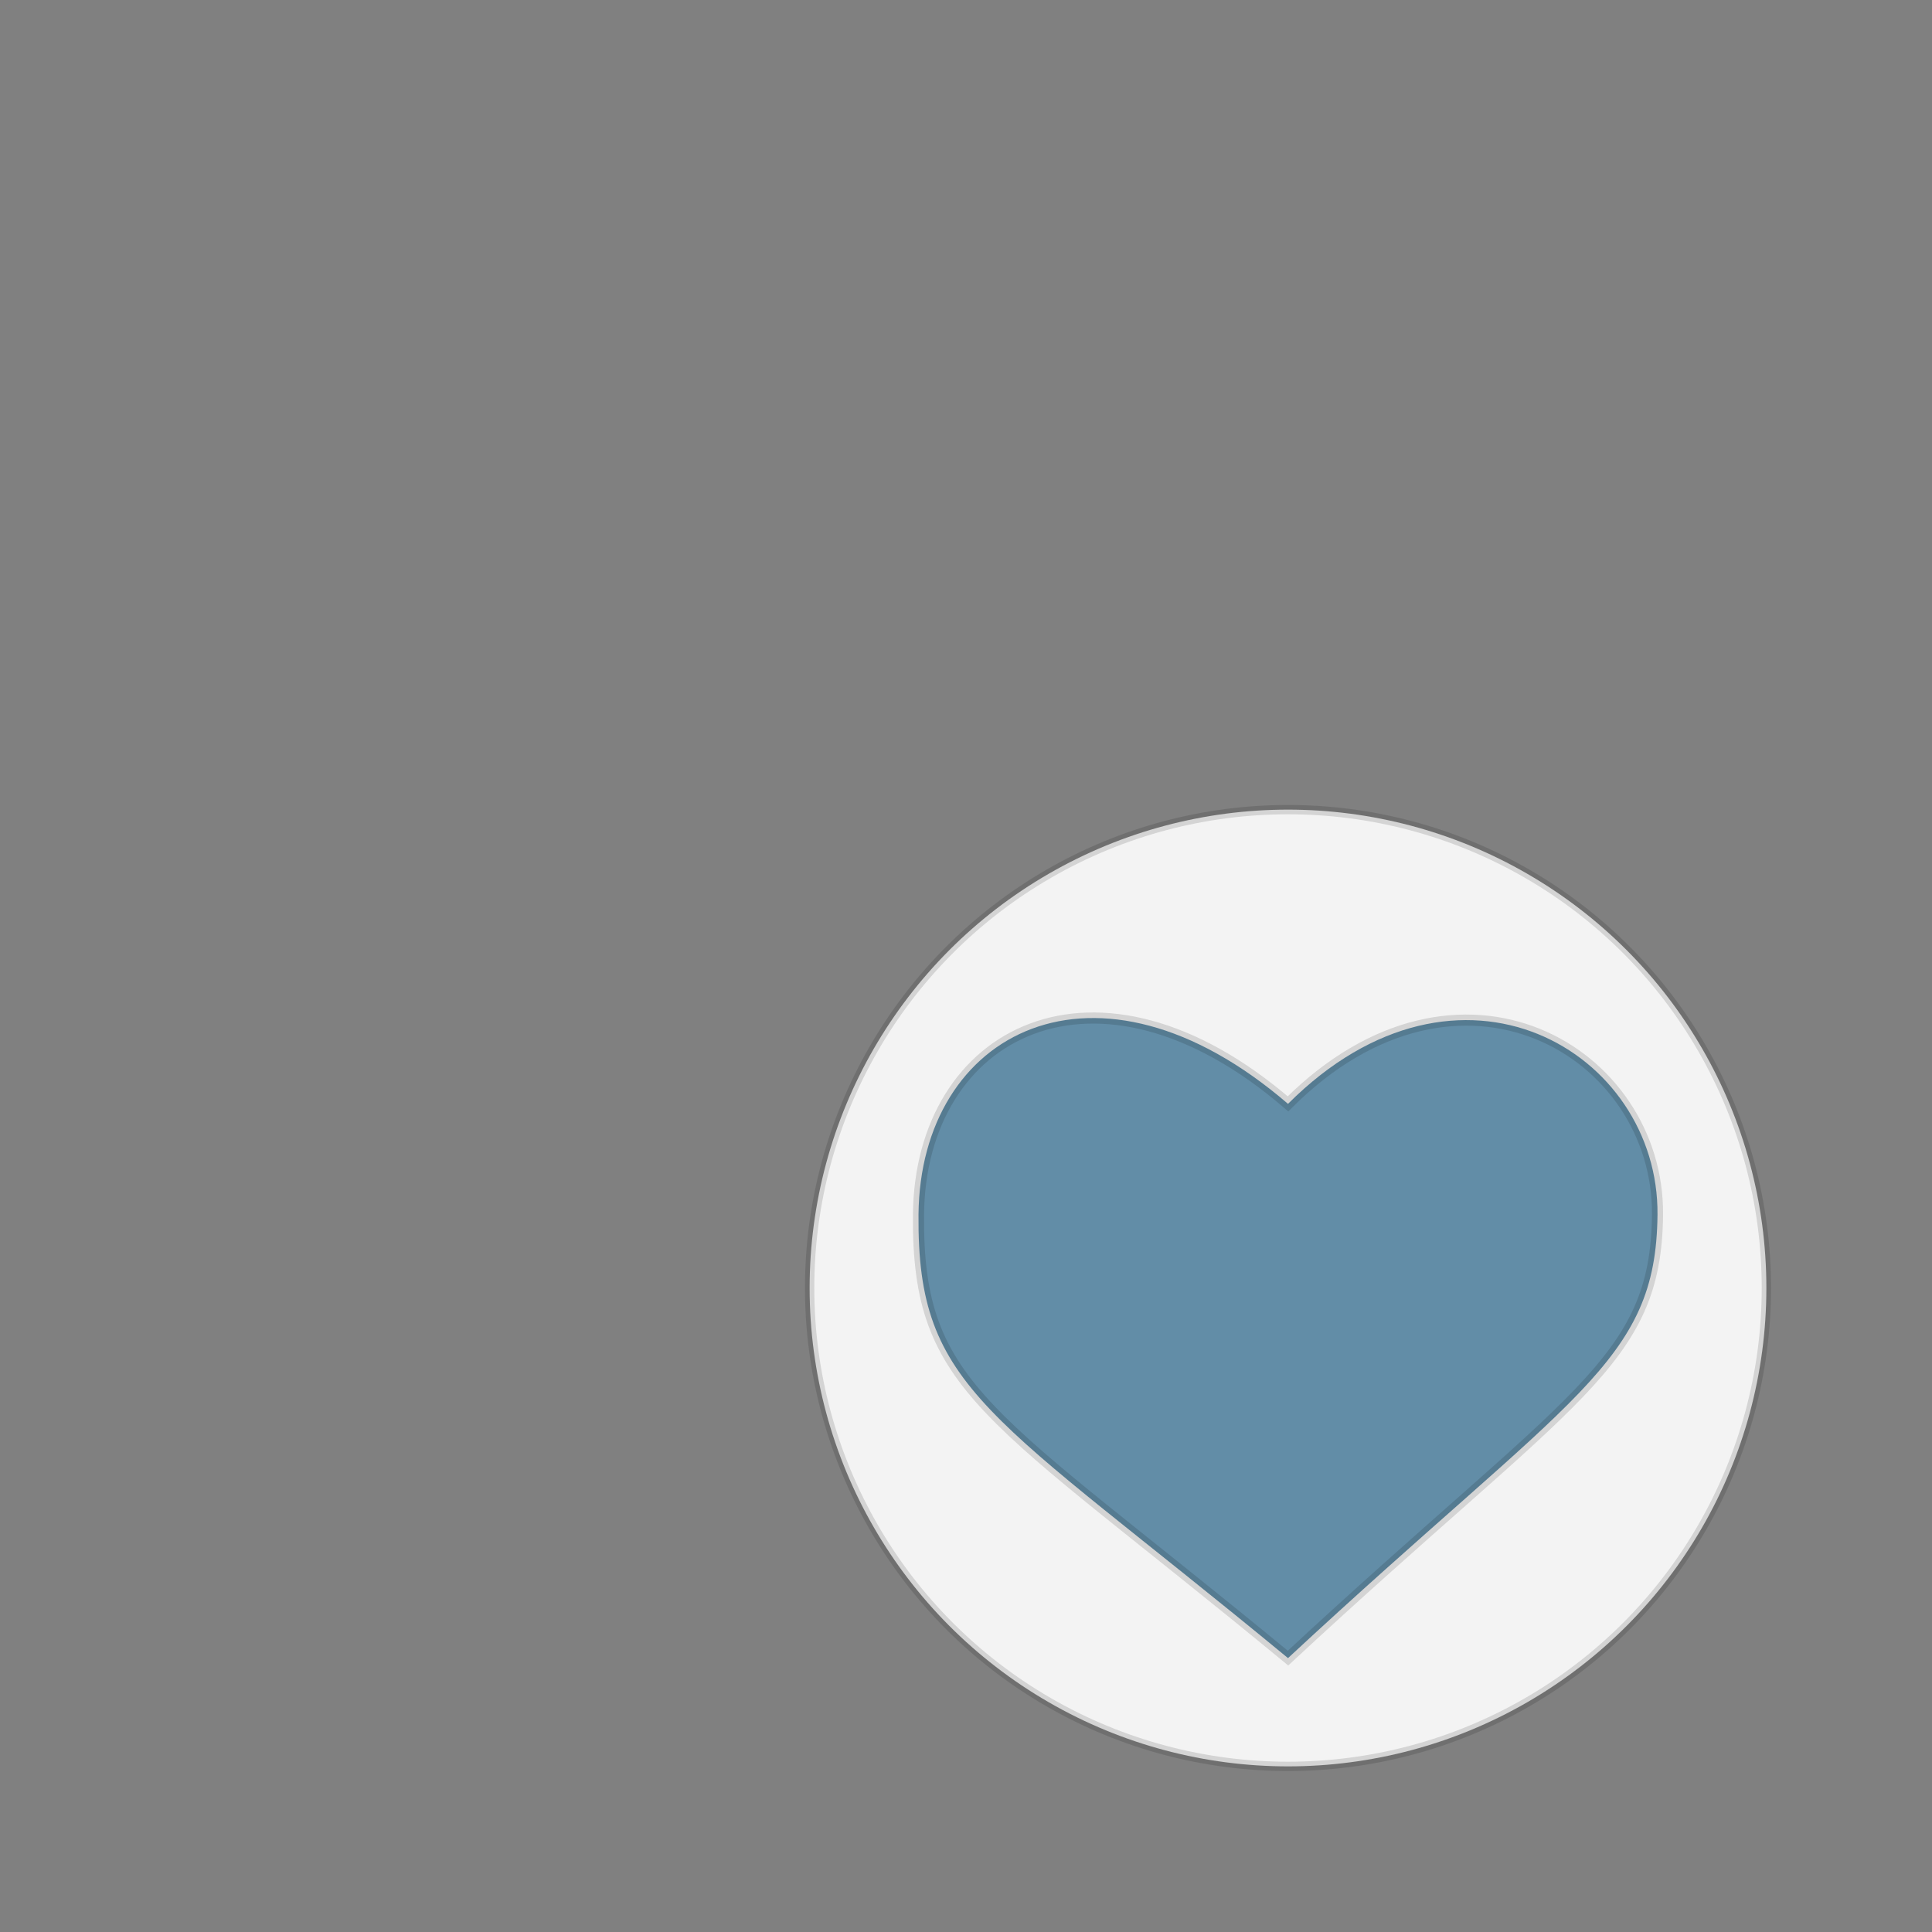 <?xml version="1.0" encoding="UTF-8" standalone="no"?>
<!-- Created with Inkscape (http://www.inkscape.org/) -->

<svg
   xmlns:dc="http://purl.org/dc/elements/1.1/"
   xmlns:cc="http://creativecommons.org/ns#"
   xmlns:rdf="http://www.w3.org/1999/02/22-rdf-syntax-ns#"
   xmlns:svg="http://www.w3.org/2000/svg"
   xmlns="http://www.w3.org/2000/svg"
   xmlns:sodipodi="http://sodipodi.sourceforge.net/DTD/sodipodi-0.dtd"
   xmlns:inkscape="http://www.inkscape.org/namespaces/inkscape"
   width="48px"
   height="48px"
   id="svg5931"
   sodipodi:version="0.32"
   inkscape:version="0.91 r13725"
   sodipodi:docname="emblem-favorite.svg"
   version="1.1">
  <rect width="100%" height="100%" fill="#808080" stroke="none"/>
  <defs
     id="defs5933" />
  <sodipodi:namedview
     id="base"
     pagecolor="#ffffff"
     bordercolor="#666666"
     borderopacity="1.0"
     inkscape:pageopacity="0.0"
     inkscape:pageshadow="2"
     inkscape:zoom="15.791667"
     inkscape:cx="32.718678"
     inkscape:cy="23.634451"
     inkscape:current-layer="layer1"
     showgrid="true"
     inkscape:grid-bbox="true"
     inkscape:document-units="px"
     inkscape:grid-points="true"
     inkscape:window-width="1280"
     inkscape:window-height="948"
     inkscape:window-x="0"
     inkscape:window-y="25" />
  <g
     id="layer1"
     inkscape:label="Layer 1"
     inkscape:groupmode="layer">
    <rect
       style="fill:none;fill-opacity:1;fill-rule:evenodd;stroke:none;stroke-width:1px;stroke-linecap:butt;stroke-linejoin:miter;stroke-opacity:1"
       id="rect7394"
       width="48"
       height="48"
       x="0"
       y="0" />
    <circle
       style="fill:#ffffff;fill-opacity:0.9;stroke:#000000;stroke-width:0.231;stroke-linecap:round;stroke-opacity:0.132"
       id="path4136"
       cx="32"
       cy="32"
       r="11.885" />
    <path
       inkscape:connector-curvature="0"
       style="color:#000000;clip-rule:nonzero;display:block;overflow:visible;visibility:visible;opacity:1;isolation:auto;mix-blend-mode:normal;color-interpolation:sRGB;color-interpolation-filters:linearRGB;solid-color:#000000;solid-opacity:1;fill:#0e527a;fill-opacity:0.63;fill-rule:nonzero;stroke:#000000;stroke-width:0.276;stroke-linecap:butt;stroke-linejoin:miter;stroke-miterlimit:10;stroke-dasharray:none;stroke-dashoffset:0;stroke-opacity:0.132;marker:none;marker-start:none;marker-mid:none;marker-end:none;color-rendering:auto;image-rendering:auto;shape-rendering:auto;text-rendering:auto;enable-background:accumulate"
       d="m 32,27.425 c 4.263,-4.262 9.218,-1.288 9.18,2.754 -0.035,3.695 -2.102,4.444 -9.18,11.016 -7.408,-6.114 -9.218,-6.632 -9.18,-11.016 0.039,-4.538 4.409,-6.861 9.18,-2.754 z"
       id="path920"
       sodipodi:nodetypes="czczc" />
  </g>
</svg>
